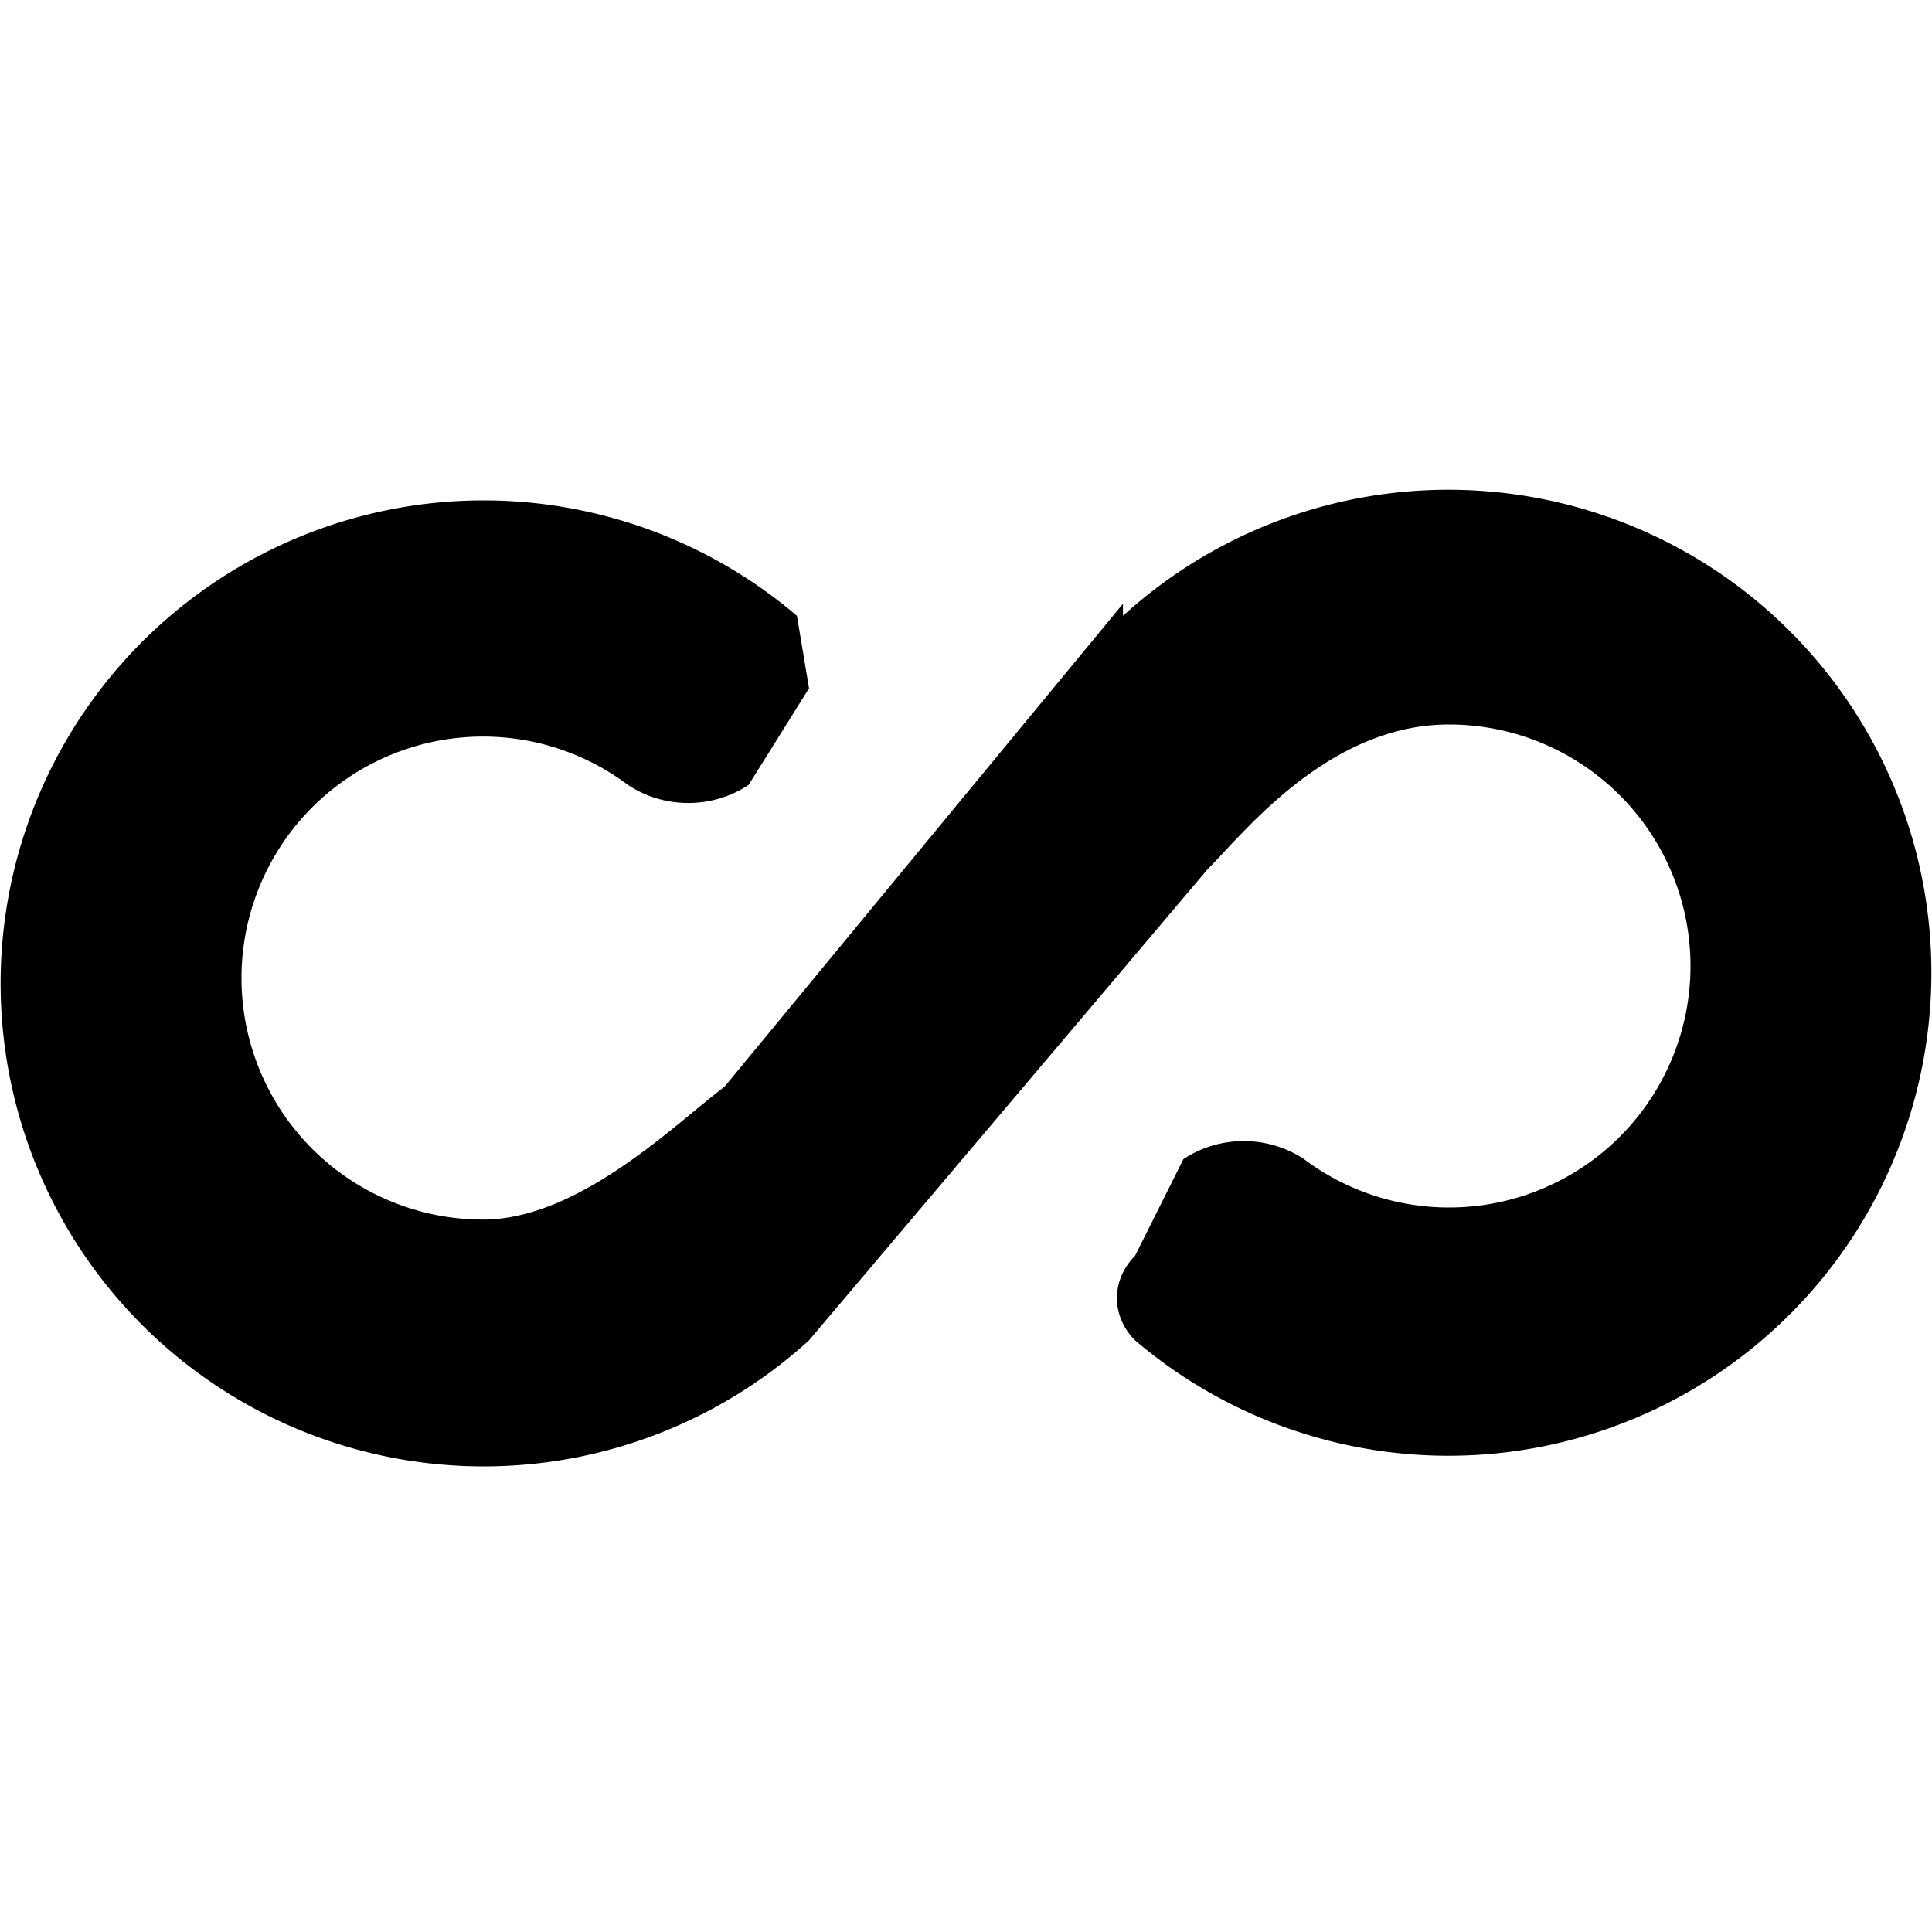 <svg id="icon_inf" viewBox="0 0 16 16" xmlns="http://www.w3.org/2000/svg"><path d="M9.3 5L6 9c-.4.3-1.2 1.1-2 1.1a2 2 0 111.2-3.6c.3.2.7.2 1 0l.5-.8-.1-.6a4 4 0 10.1 6L10 7.2C10.3 6.9 11 6 12 6a2 2 0 11-1.2 3.6c-.3-.2-.7-.2-1 0l-.4.8c-.2.2-.2.5 0 .7a4 4 0 10-.1-6z"/></svg>
